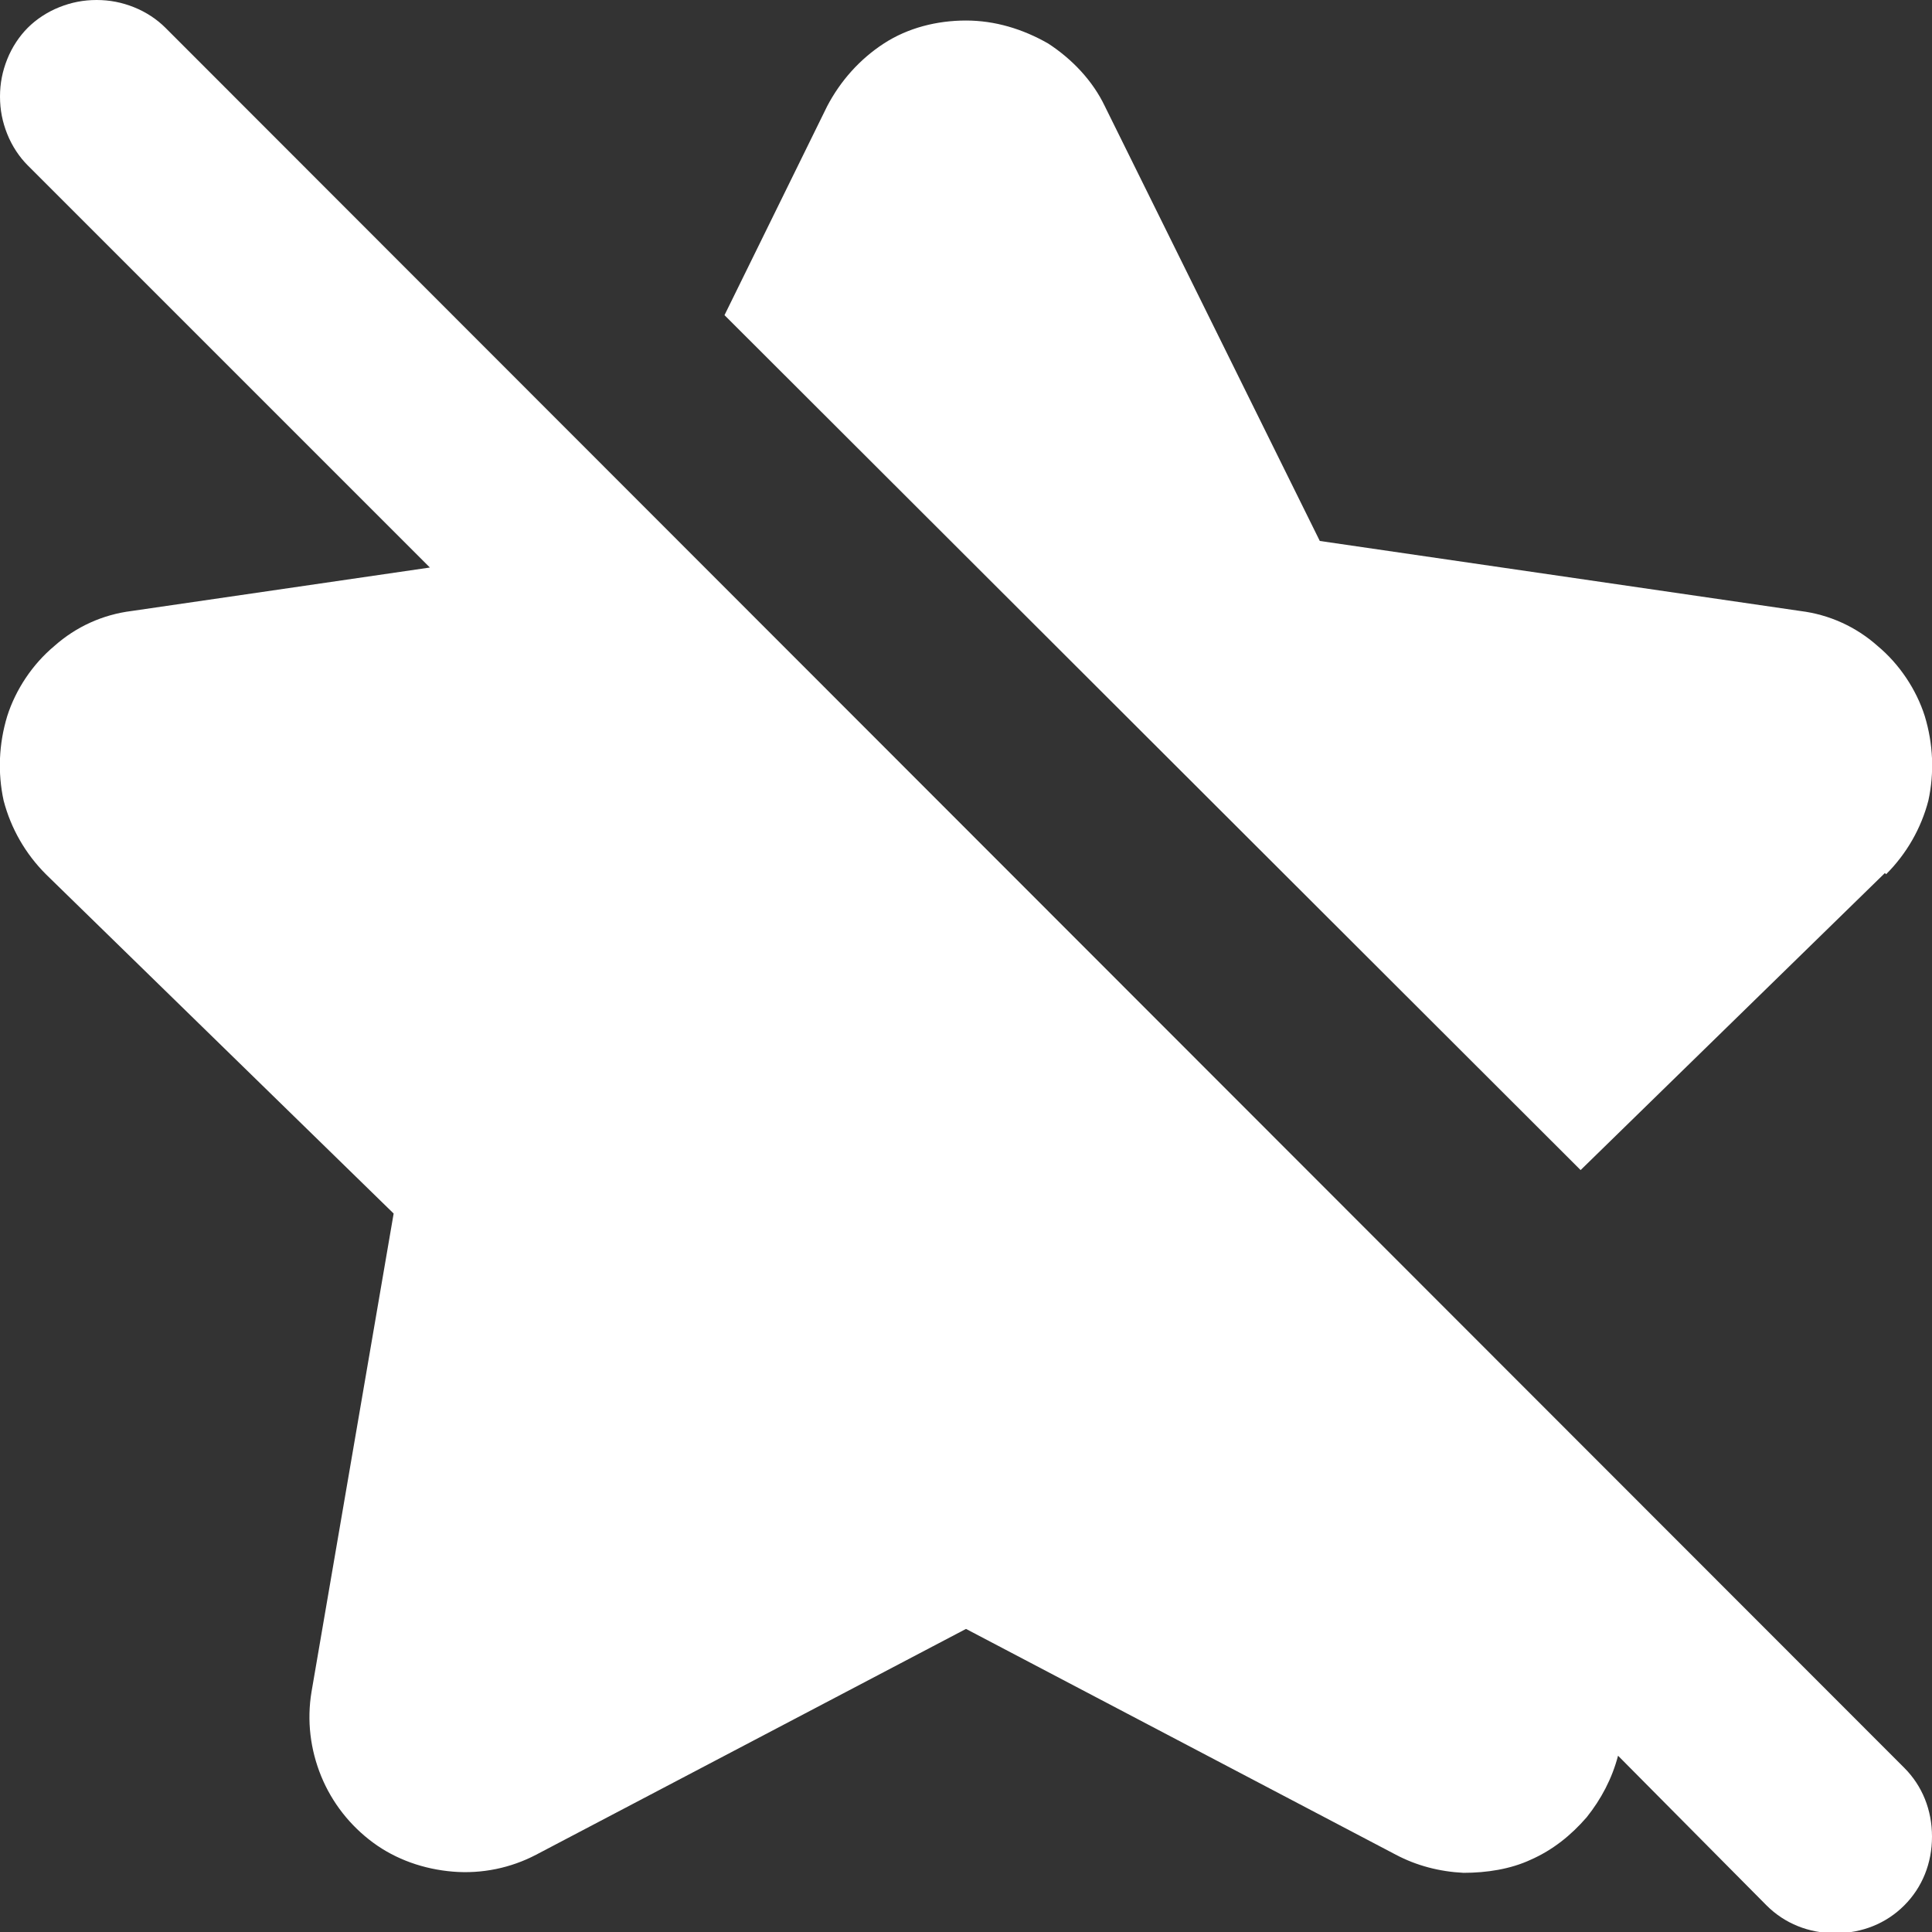 <svg xmlns="http://www.w3.org/2000/svg" viewBox="0 0 16 16"><rect x="0" y="0" width="16" height="16" fill="#333333" stroke="none"/><path d="m1.37.23c-.07-.07-.16-.13-.26-.17-.1-.04-.2-.06-.31-.06s-.21.02-.31.06c-.1.04-.19.1-.26.17-.07.07-.13.16-.17.26-.04.1-.06.2-.06.31s.02.21.06.31c.04.1.1.19.17.26l3.33,3.33-2.47.36c-.24.03-.46.13-.64.29-.18.15-.32.36-.39.58-.07.23-.08.47-.03.7.06.23.18.44.35.61l2.88,2.81-.68,3.96c-.04.24-.01.48.08.7.09.22.24.41.43.55.19.14.42.22.66.24.24.02.48-.03.69-.14l3.56-1.87,3.56,1.87c.17.09.36.14.56.15.19,0,.39-.03.56-.11.18-.08.33-.2.46-.35.12-.15.21-.32.26-.51l1.23,1.24c.15.15.35.23.57.23s.42-.08.57-.23c.15-.15.23-.35.23-.57s-.08-.42-.23-.57L1.37.23Zm14.24,7l-2.52,2.46L6,2.61l.85-1.73c.11-.21.27-.39.47-.52.2-.13.44-.19.68-.19s.47.07.68.19c.2.13.37.31.47.52l1.78,3.6,3.98.58c.24.03.46.13.64.29.18.15.32.36.39.58.07.23.08.47.03.7-.06.23-.18.44-.35.61Z" fill="#fff" stroke-width="0"/></svg>